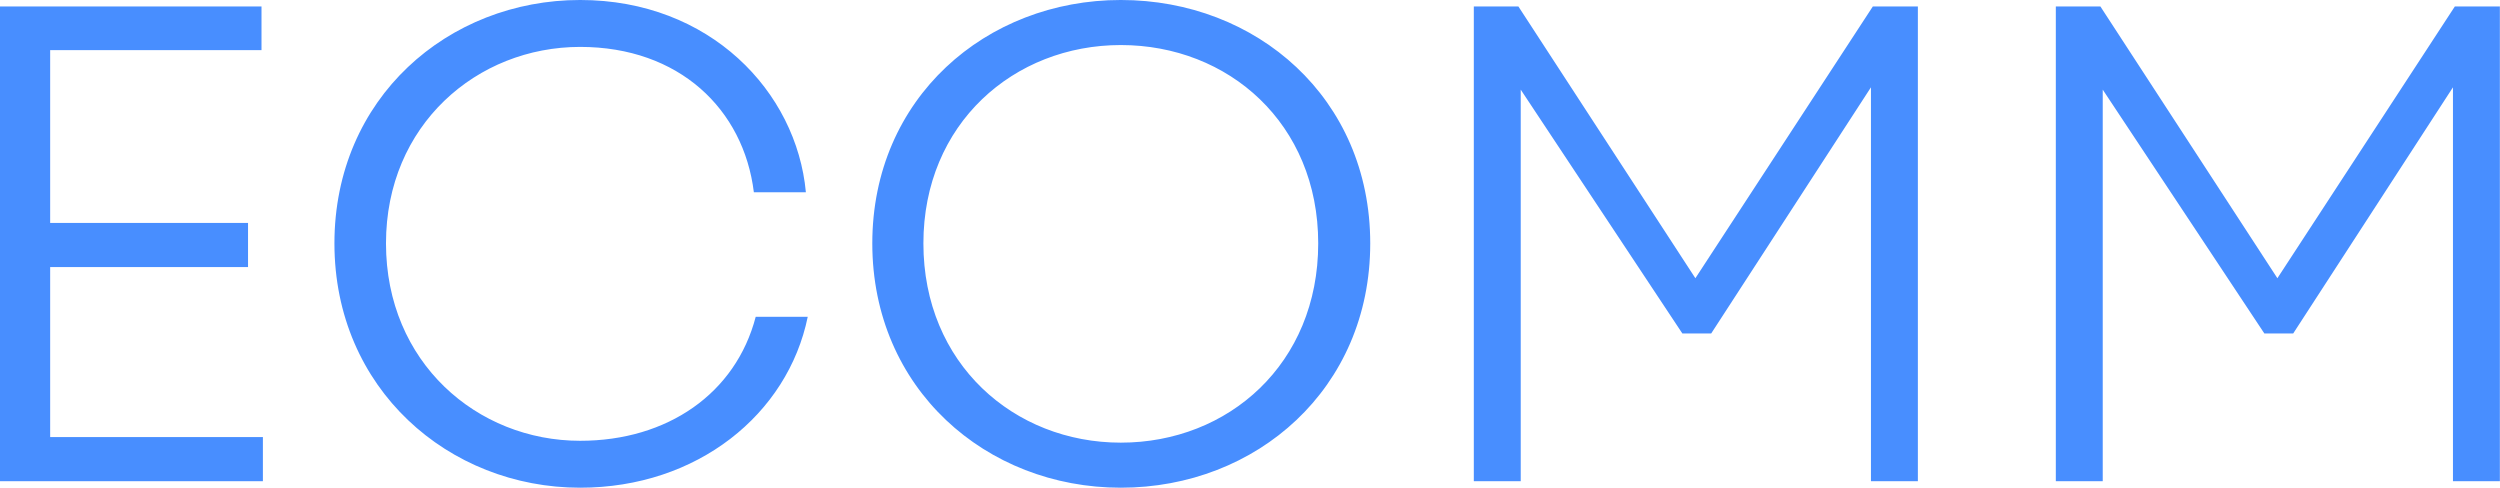 <svg data-v-423bf9ae="" xmlns="http://www.w3.org/2000/svg" viewBox="0 0 307.543 60" class="font"><!----><!----><!----><g data-v-423bf9ae="" id="f0bfc1be-1b2f-4dbf-828d-2a3586c32f2b" fill="#488eff" transform="matrix(5.714,0,0,5.714,-8.457,-20.8)"><path d="M2.56 13.05L2.56 9.39L6.82 9.39L6.82 8.44L2.56 8.44L2.56 4.72L7.11 4.72L7.11 3.78L1.48 3.78L1.48 14L7.14 14L7.14 13.05ZM8.68 8.88C8.68 12.01 11.14 14.14 13.97 14.14C16.49 14.14 18.44 12.56 18.87 10.46L17.75 10.46C17.32 12.11 15.85 13.13 13.97 13.13C11.75 13.13 9.79 11.44 9.79 8.88C9.79 6.33 11.75 4.65 13.97 4.65C16.10 4.65 17.49 5.99 17.71 7.78L18.83 7.78C18.63 5.61 16.76 3.64 13.97 3.64C11.13 3.64 8.68 5.75 8.68 8.88ZM20.26 8.88C20.26 12.01 22.71 14.14 25.61 14.14C28.53 14.14 30.98 12.01 30.98 8.88C30.98 5.75 28.53 3.64 25.61 3.64C22.71 3.64 20.26 5.75 20.26 8.88ZM21.36 8.88C21.36 6.30 23.31 4.61 25.61 4.61C27.93 4.61 29.86 6.30 29.86 8.88C29.86 11.47 27.93 13.17 25.61 13.17C23.31 13.17 21.36 11.47 21.36 8.88ZM41.80 3.78L37.98 9.63L34.17 3.78L33.21 3.78L33.21 14L34.22 14L34.22 5.57L37.70 10.82L38.32 10.82L41.76 5.52L41.76 14L42.77 14L42.77 3.78ZM54.33 3.78L50.51 9.63L46.70 3.78L45.74 3.78L45.74 14L46.75 14L46.75 5.57L50.23 10.82L50.85 10.82L54.29 5.52L54.29 14L55.30 14L55.30 3.78Z"></path></g><!----><!----></svg>
